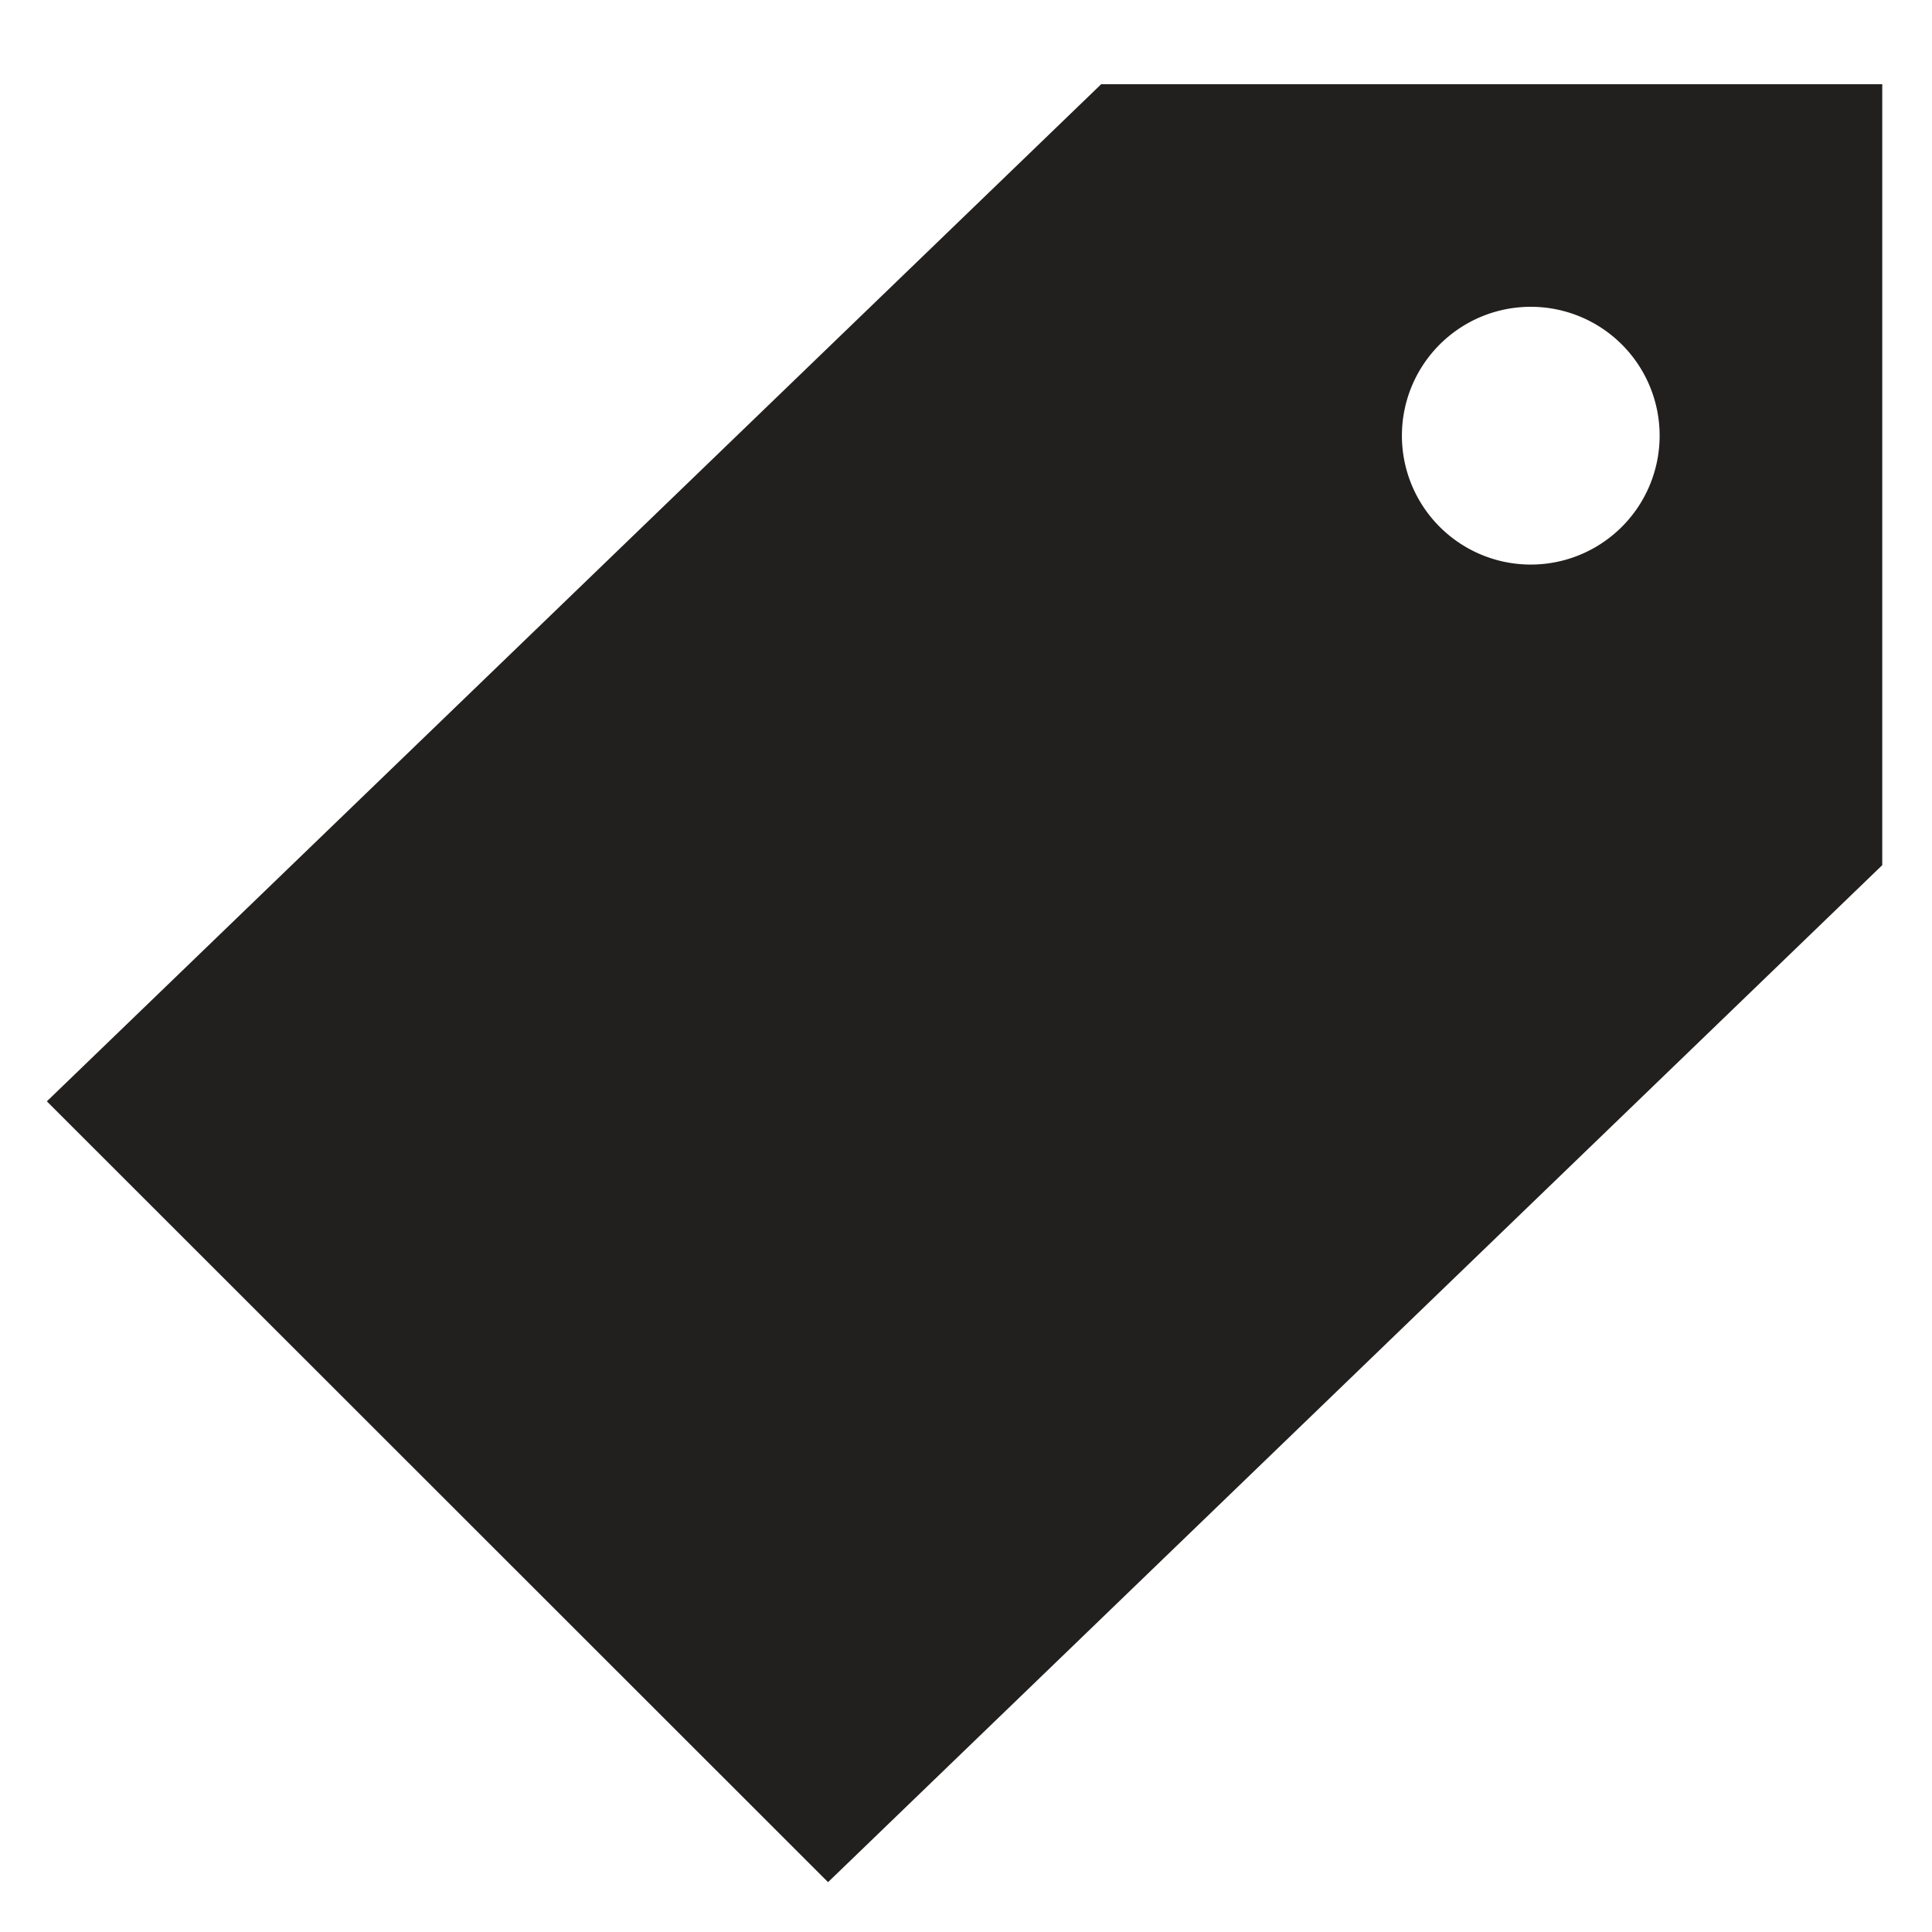 <svg id="XS_icons" data-name="XS icons" xmlns="http://www.w3.org/2000/svg" viewBox="0 0 20 20"><defs><style>.cls-1{fill:#221f1f;}</style></defs><title>Icon</title><path class="cls-1" d="M19.485,0.872H11.399L0.485,11.401,8.572,19.484,19.485,8.956V0.872ZM14.903,5.453a1.334,1.334,0,1,1,1.887,0A1.333,1.333,0,0,1,14.903,5.453Z"/></svg>